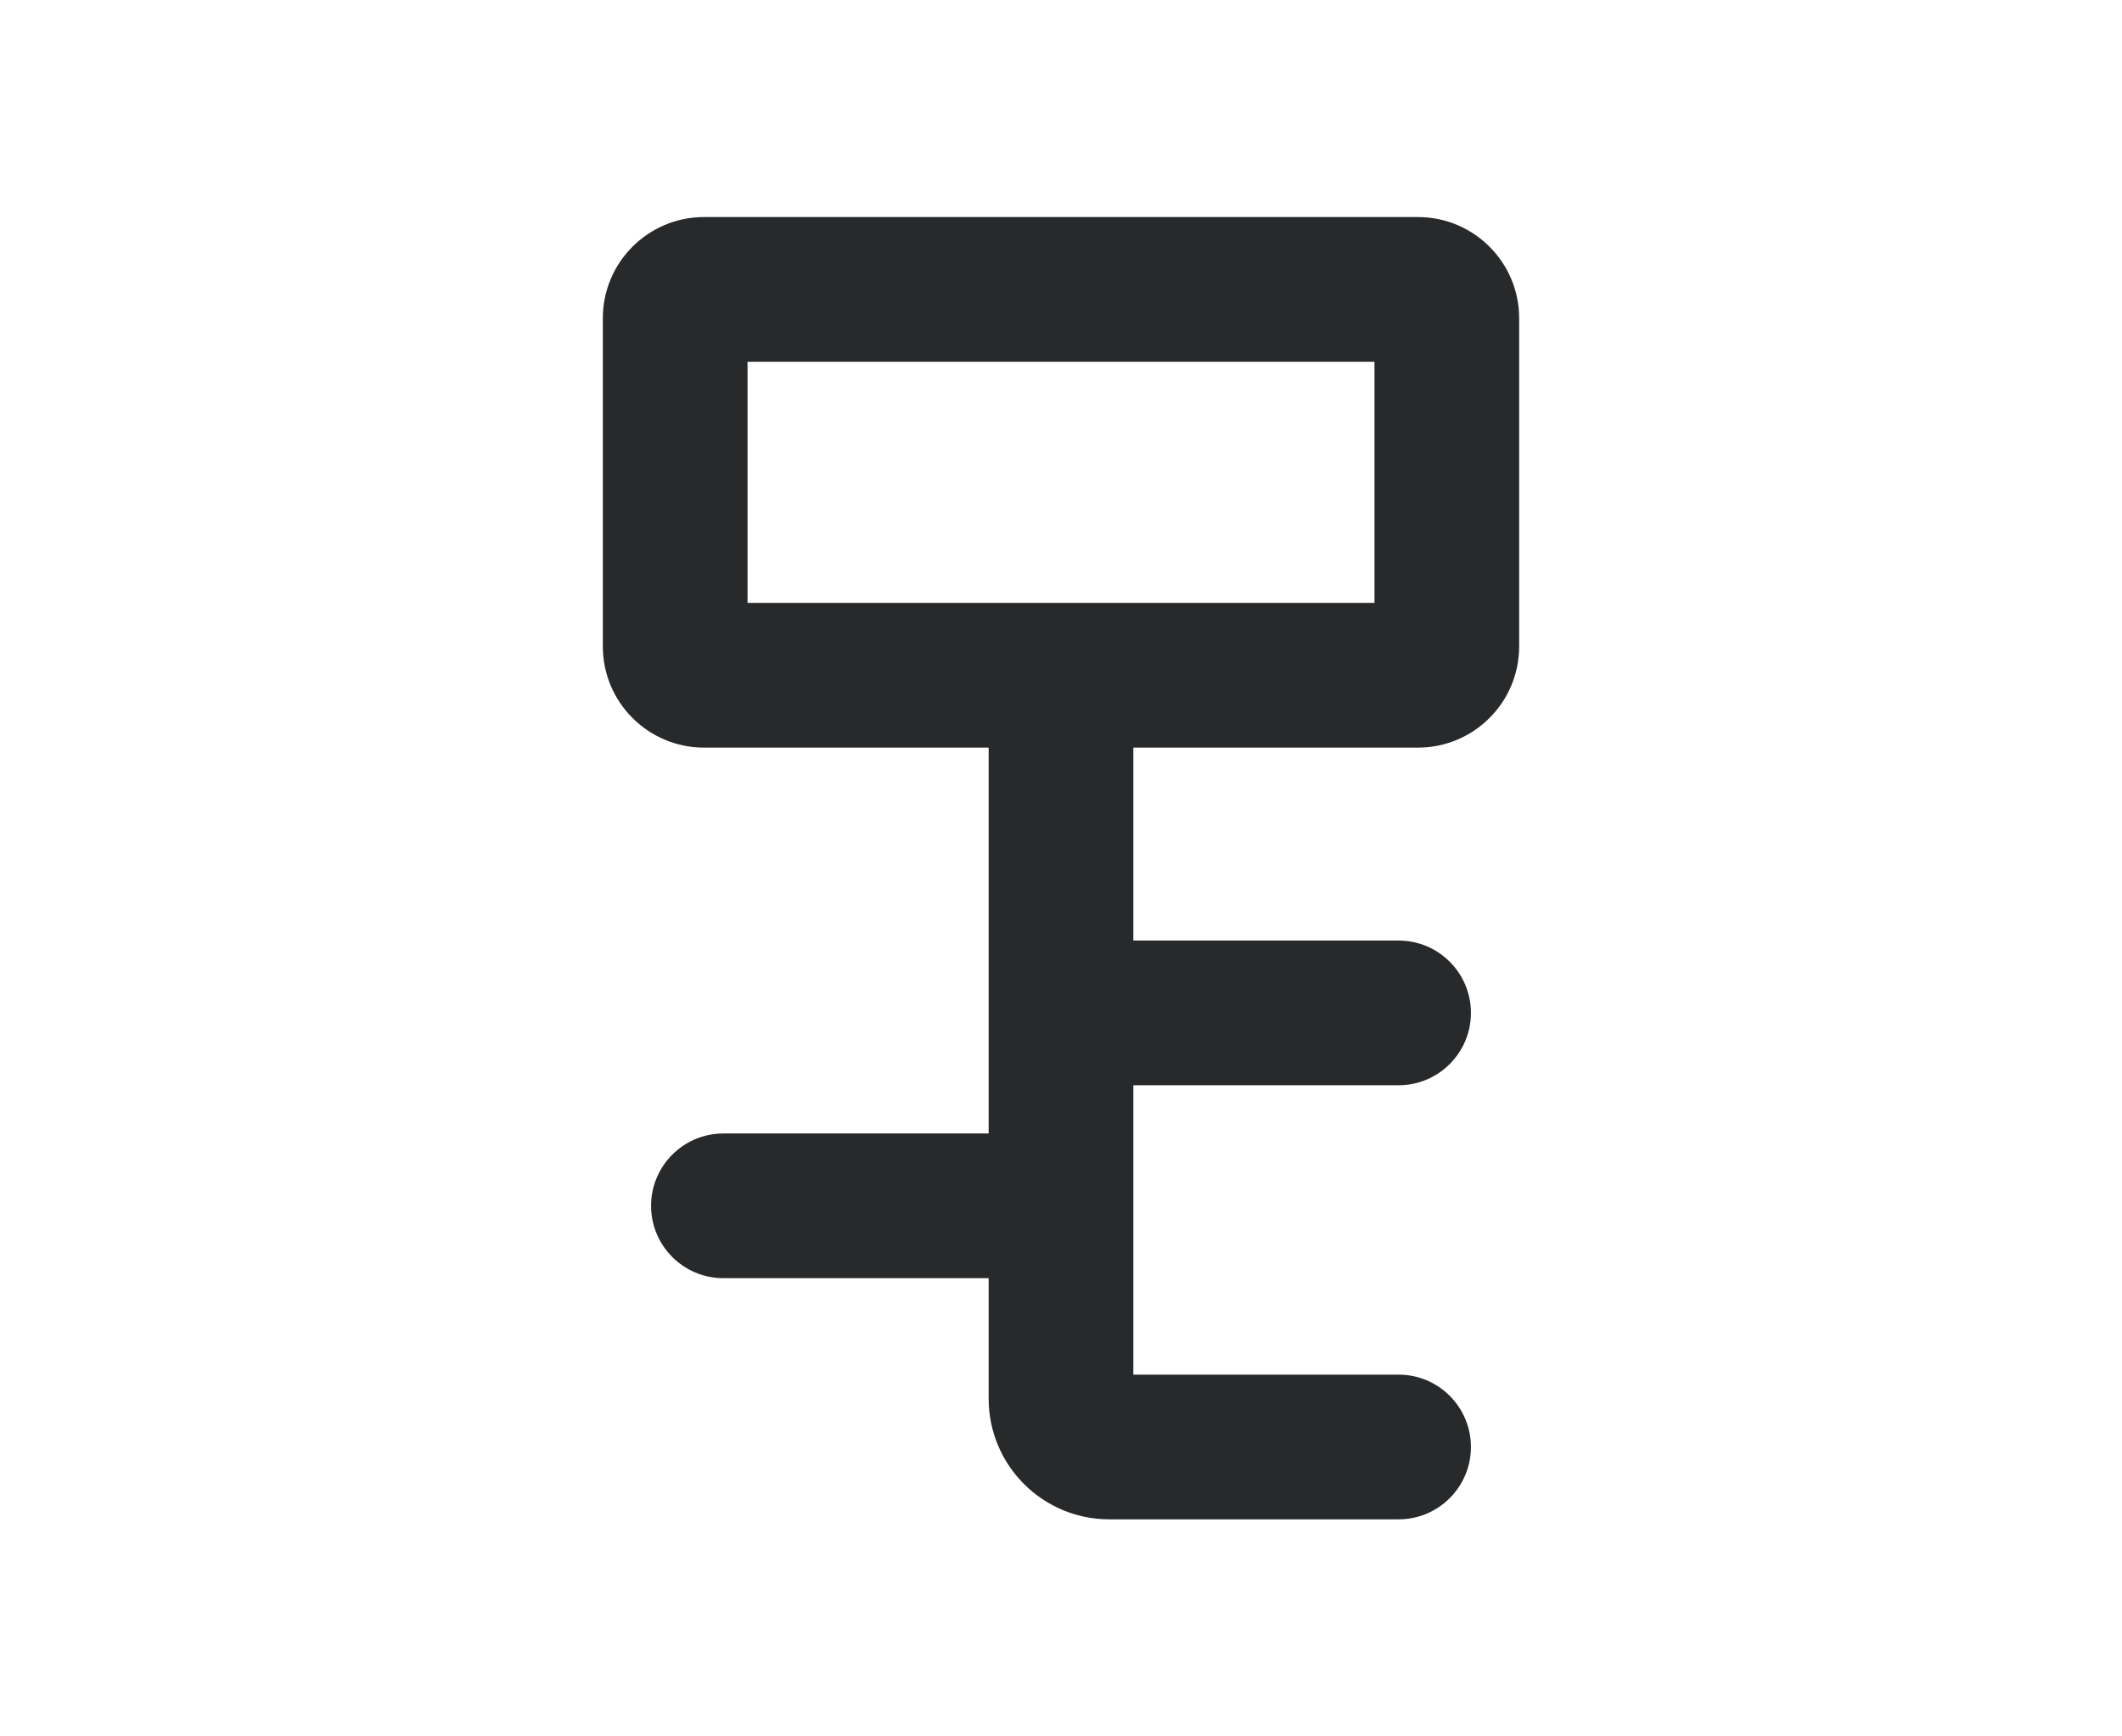 <svg width="22" height="18" viewBox="0 0 22 18" fill="none" xmlns="http://www.w3.org/2000/svg">
<path fill-rule="evenodd" clip-rule="evenodd" d="M7.299 2.25C6.72 2.25 6.25 2.72 6.25 3.299V6.701C6.25 7.28 6.72 7.75 7.299 7.75H10.25L10.25 11.75H7.5C7.086 11.75 6.75 12.086 6.75 12.5C6.75 12.914 7.086 13.25 7.5 13.25H10.25V14.5C10.25 15.19 10.81 15.75 11.5 15.75H14.5C14.914 15.75 15.25 15.414 15.25 15C15.25 14.586 14.914 14.25 14.5 14.25H11.75V12.502L11.75 12.5L11.75 12.498V11.25H14.5C14.914 11.25 15.25 10.914 15.25 10.5C15.25 10.086 14.914 9.75 14.5 9.75H11.75V7.75H14.701C15.28 7.75 15.75 7.28 15.75 6.701V3.299C15.75 2.72 15.28 2.25 14.701 2.25H7.299ZM11.027 6.25H14.25V3.75H7.75V6.25H10.973C10.982 6.25 10.991 6.25 11 6.25C11.009 6.25 11.018 6.25 11.027 6.25Z" fill="#27292A"/>
</svg>

